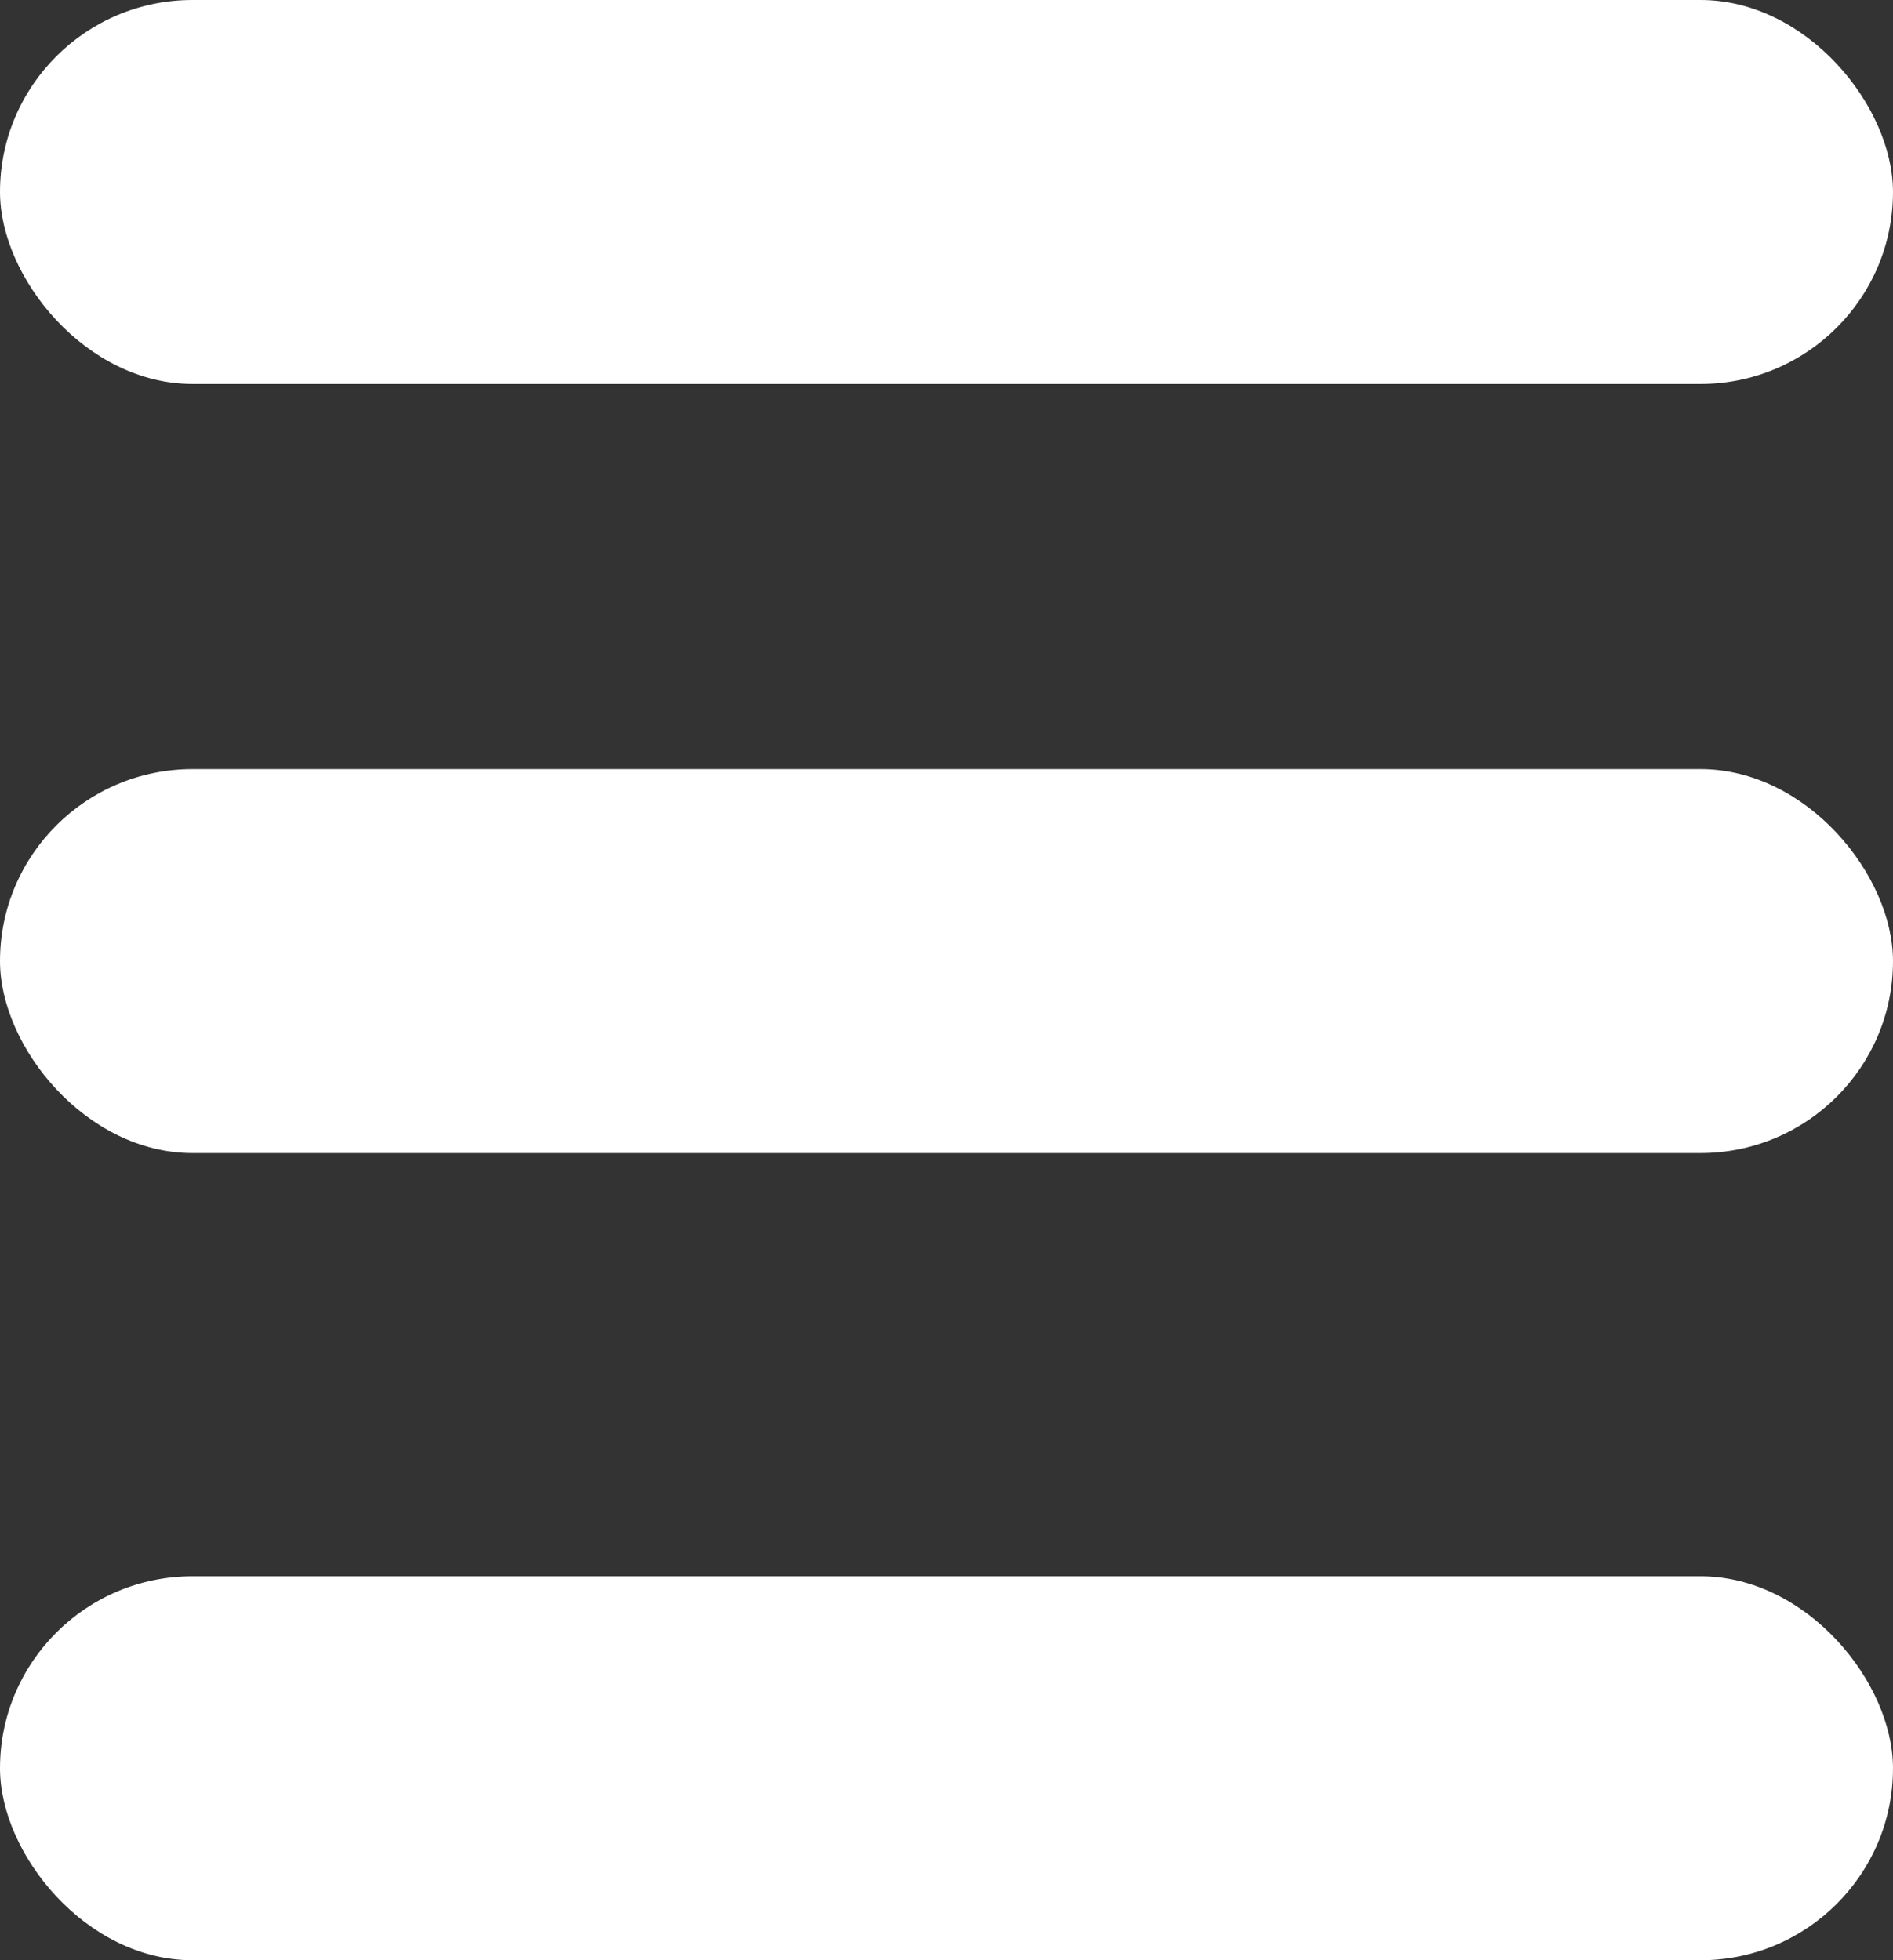 <svg id="Layer_1" data-name="Layer 1" xmlns="http://www.w3.org/2000/svg" viewBox="0 0 16.42 17"><rect x="0" y="0" width="16.42" height="17" fill="#333333" stroke="none"/><defs><style>.cls-1{fill:#fff;}</style></defs><title>icon</title><rect class="cls-1" width="16.42" height="3.33" rx="1.67" ry="1.67"/><rect class="cls-1" y="6.67" width="16.42" height="3.33" rx="1.67" ry="1.67"/><rect class="cls-1" y="13.67" width="16.42" height="3.33" rx="1.67" ry="1.67"/></svg>
